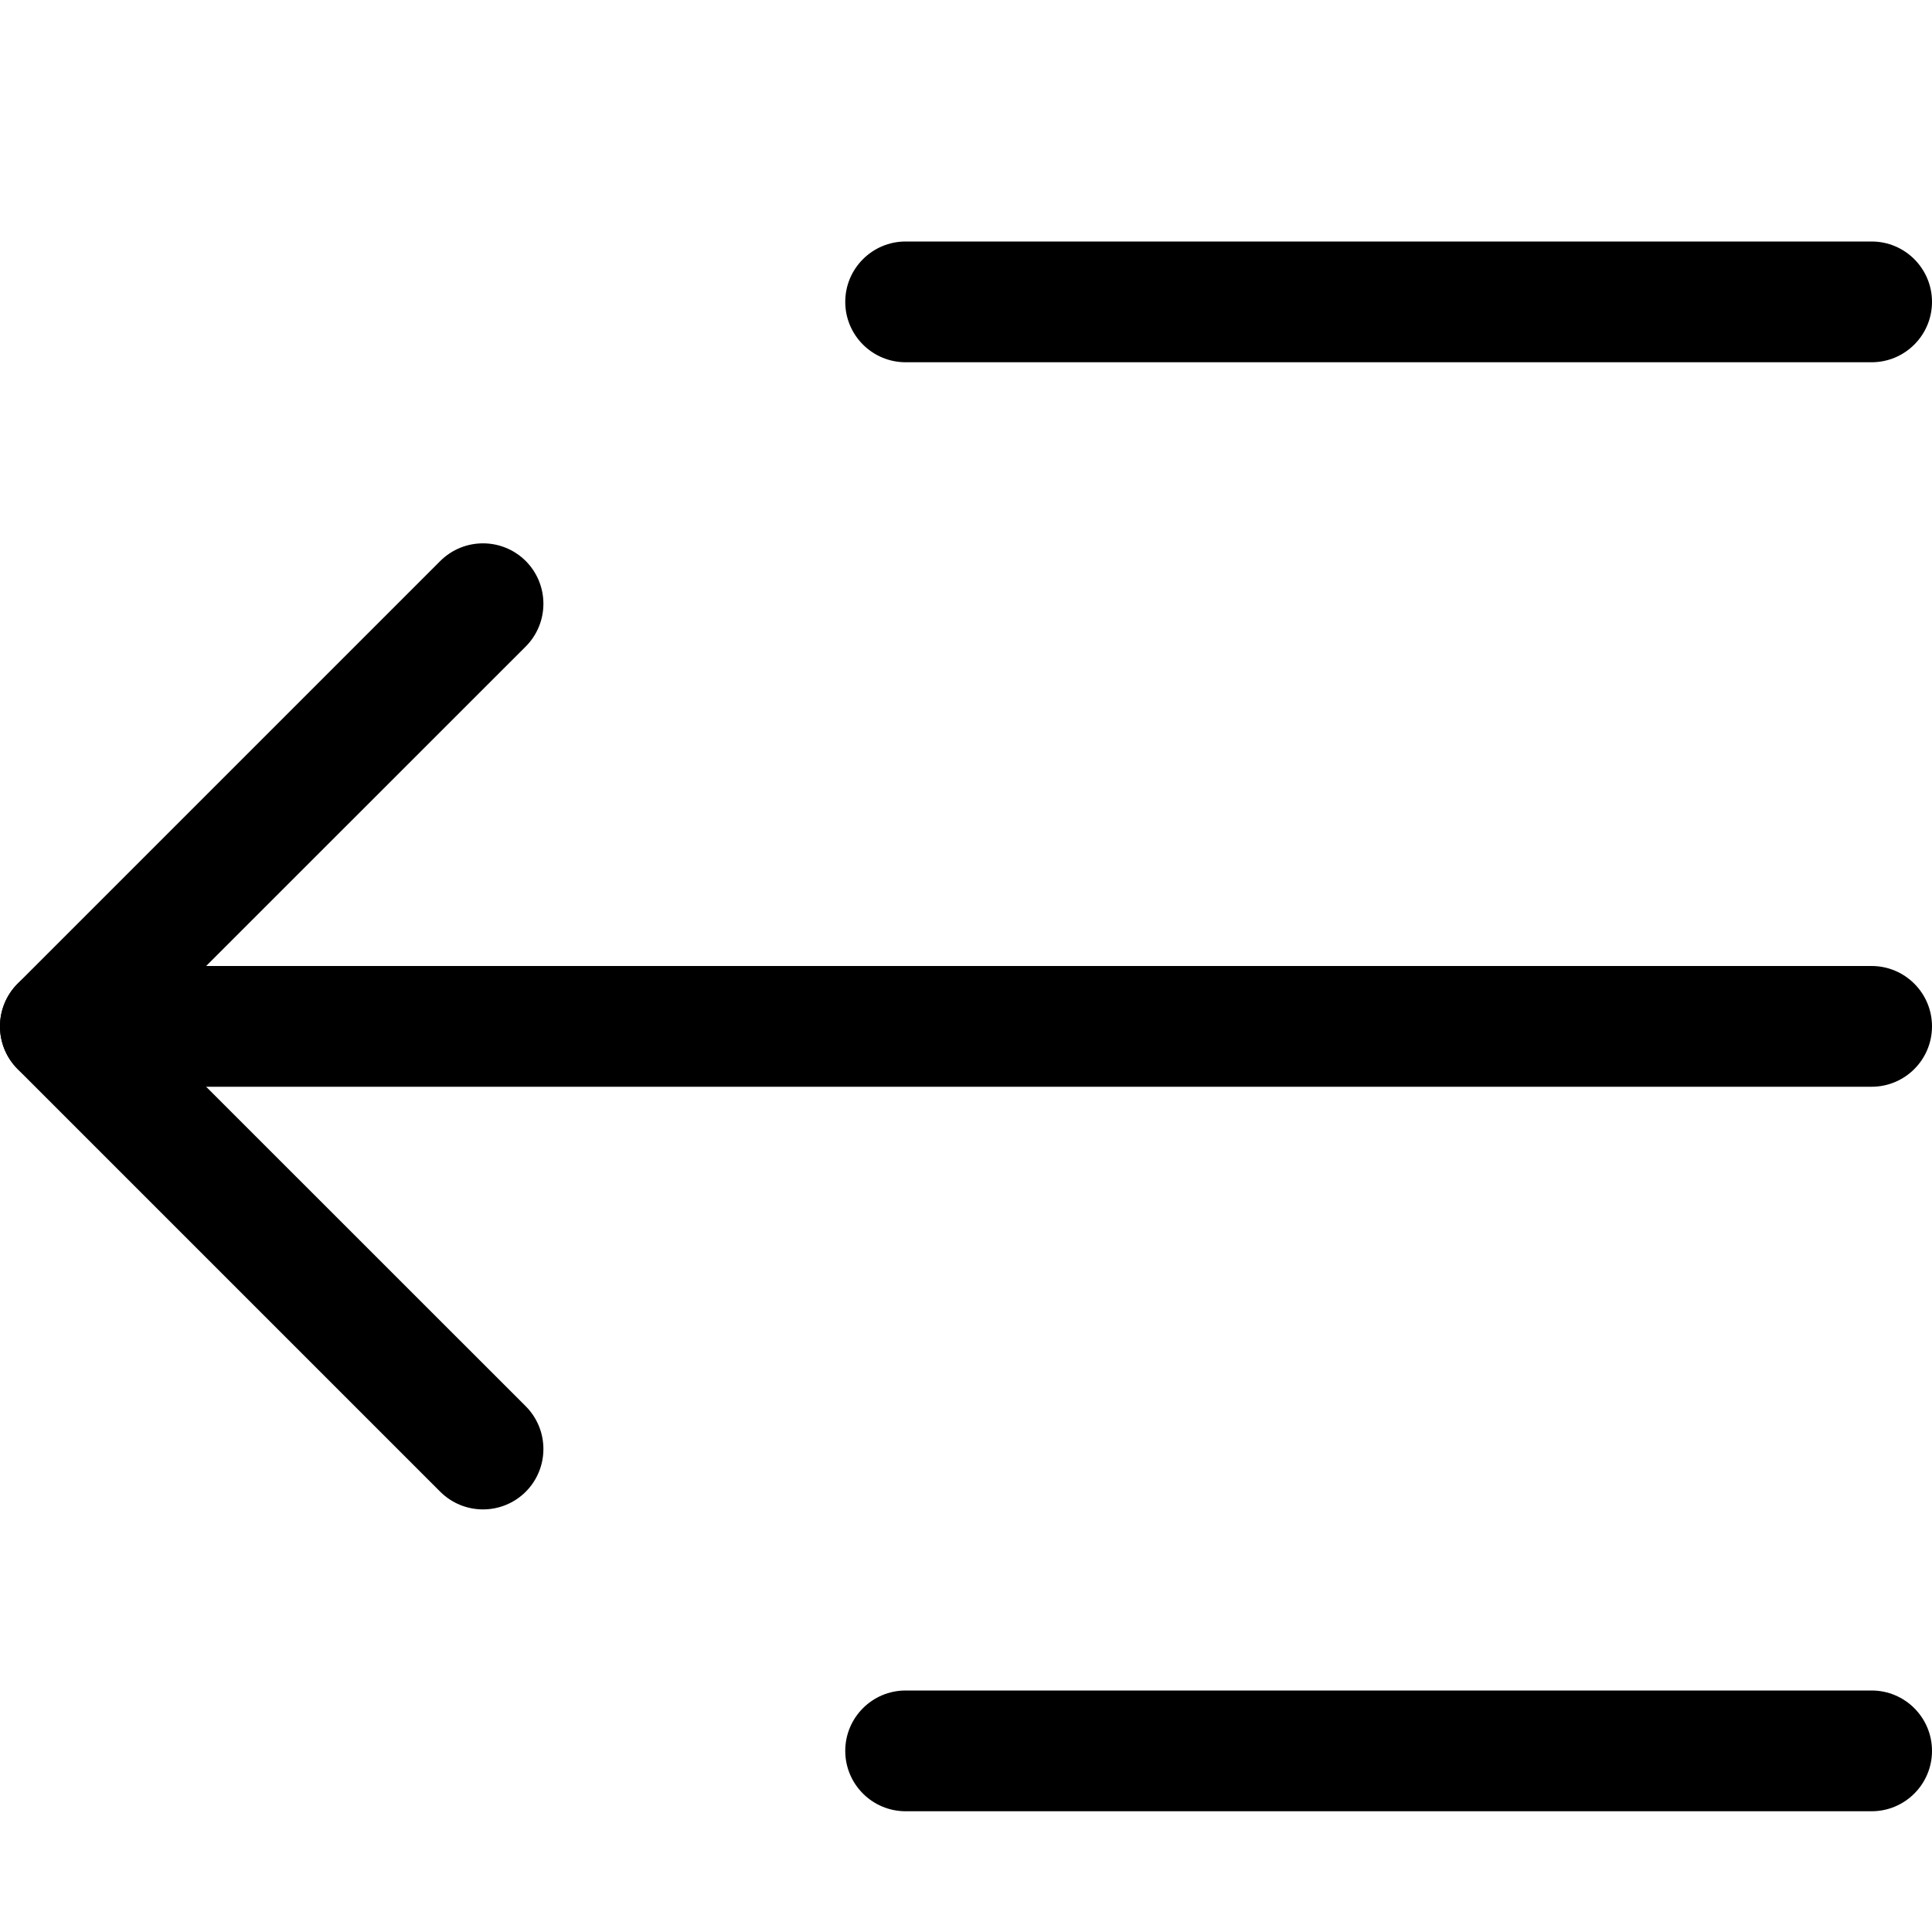 <svg viewBox="0 0 16 16" xmlns="http://www.w3.org/2000/svg">
<path d="M0 8.5C0 8.224 0.224 8 0.5 8H15.5C15.776 8 16 8.224 16 8.5C16 8.776 15.776 9 15.5 9H0.5C0.224 9 0 8.776 0 8.5Z"/>
<path d="M4.354 4.646C4.549 4.842 4.549 5.158 4.354 5.354L1.207 8.5L4.354 11.646C4.549 11.842 4.549 12.158 4.354 12.354C4.158 12.549 3.842 12.549 3.646 12.354L0.146 8.854C-0.049 8.658 -0.049 8.342 0.146 8.146L3.646 4.646C3.842 4.451 4.158 4.451 4.354 4.646Z"/>
<path d="M7 2.5C7 2.224 7.224 2 7.5 2H15.5C15.776 2 16 2.224 16 2.5C16 2.776 15.776 3 15.5 3H7.5C7.224 3 7 2.776 7 2.5Z"/>
<path d="M7 14.5C7 14.224 7.224 14 7.5 14H15.5C15.776 14 16 14.224 16 14.5C16 14.776 15.776 15 15.5 15H7.5C7.224 15 7 14.776 7 14.5Z"/>
</svg>

